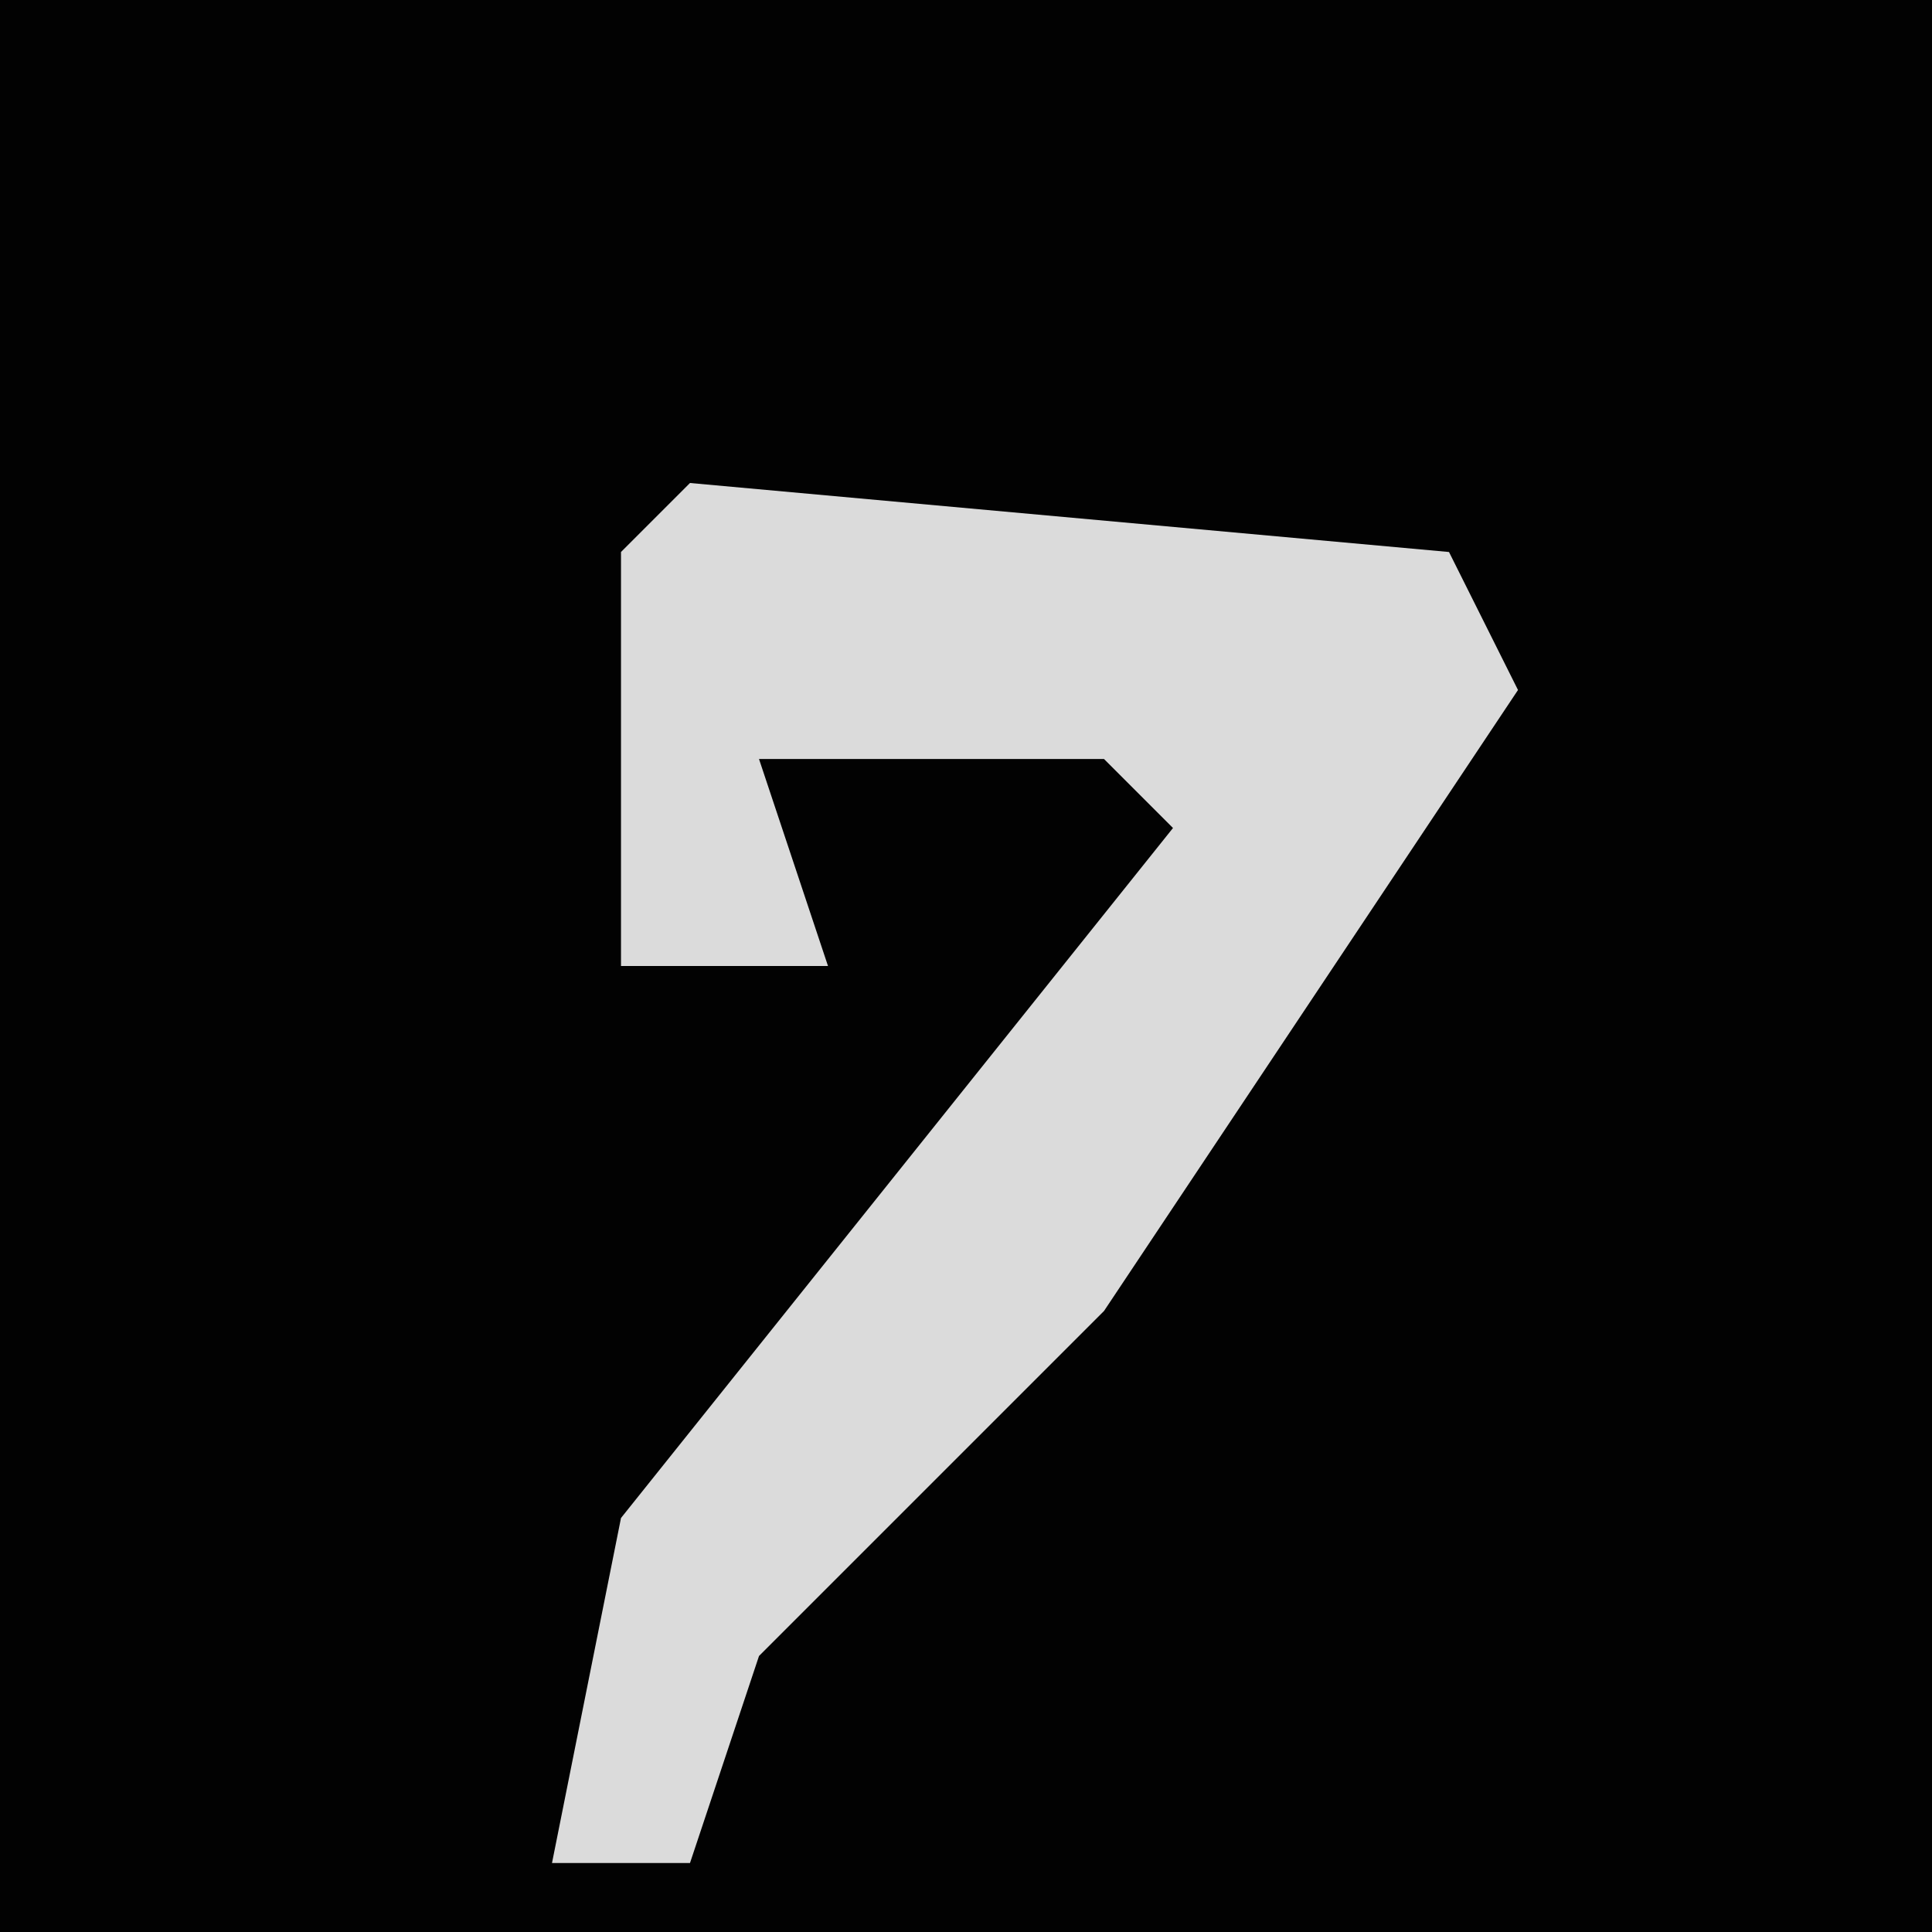 <?xml version="1.0" encoding="UTF-8"?>
<svg version="1.1" xmlns="http://www.w3.org/2000/svg" width="28" height="28">
<path d="M0,0 L28,0 L28,28 L0,28 Z " fill="#020202" transform="translate(0,0)"/>
<path d="M0,0 L11,1 L12,3 L6,12 L1,17 L0,20 L-2,20 L-1,15 L7,5 L6,4 L1,4 L2,7 L-1,7 L-1,1 Z " fill="#DBDBDB" transform="translate(10,7)"/>
</svg>
